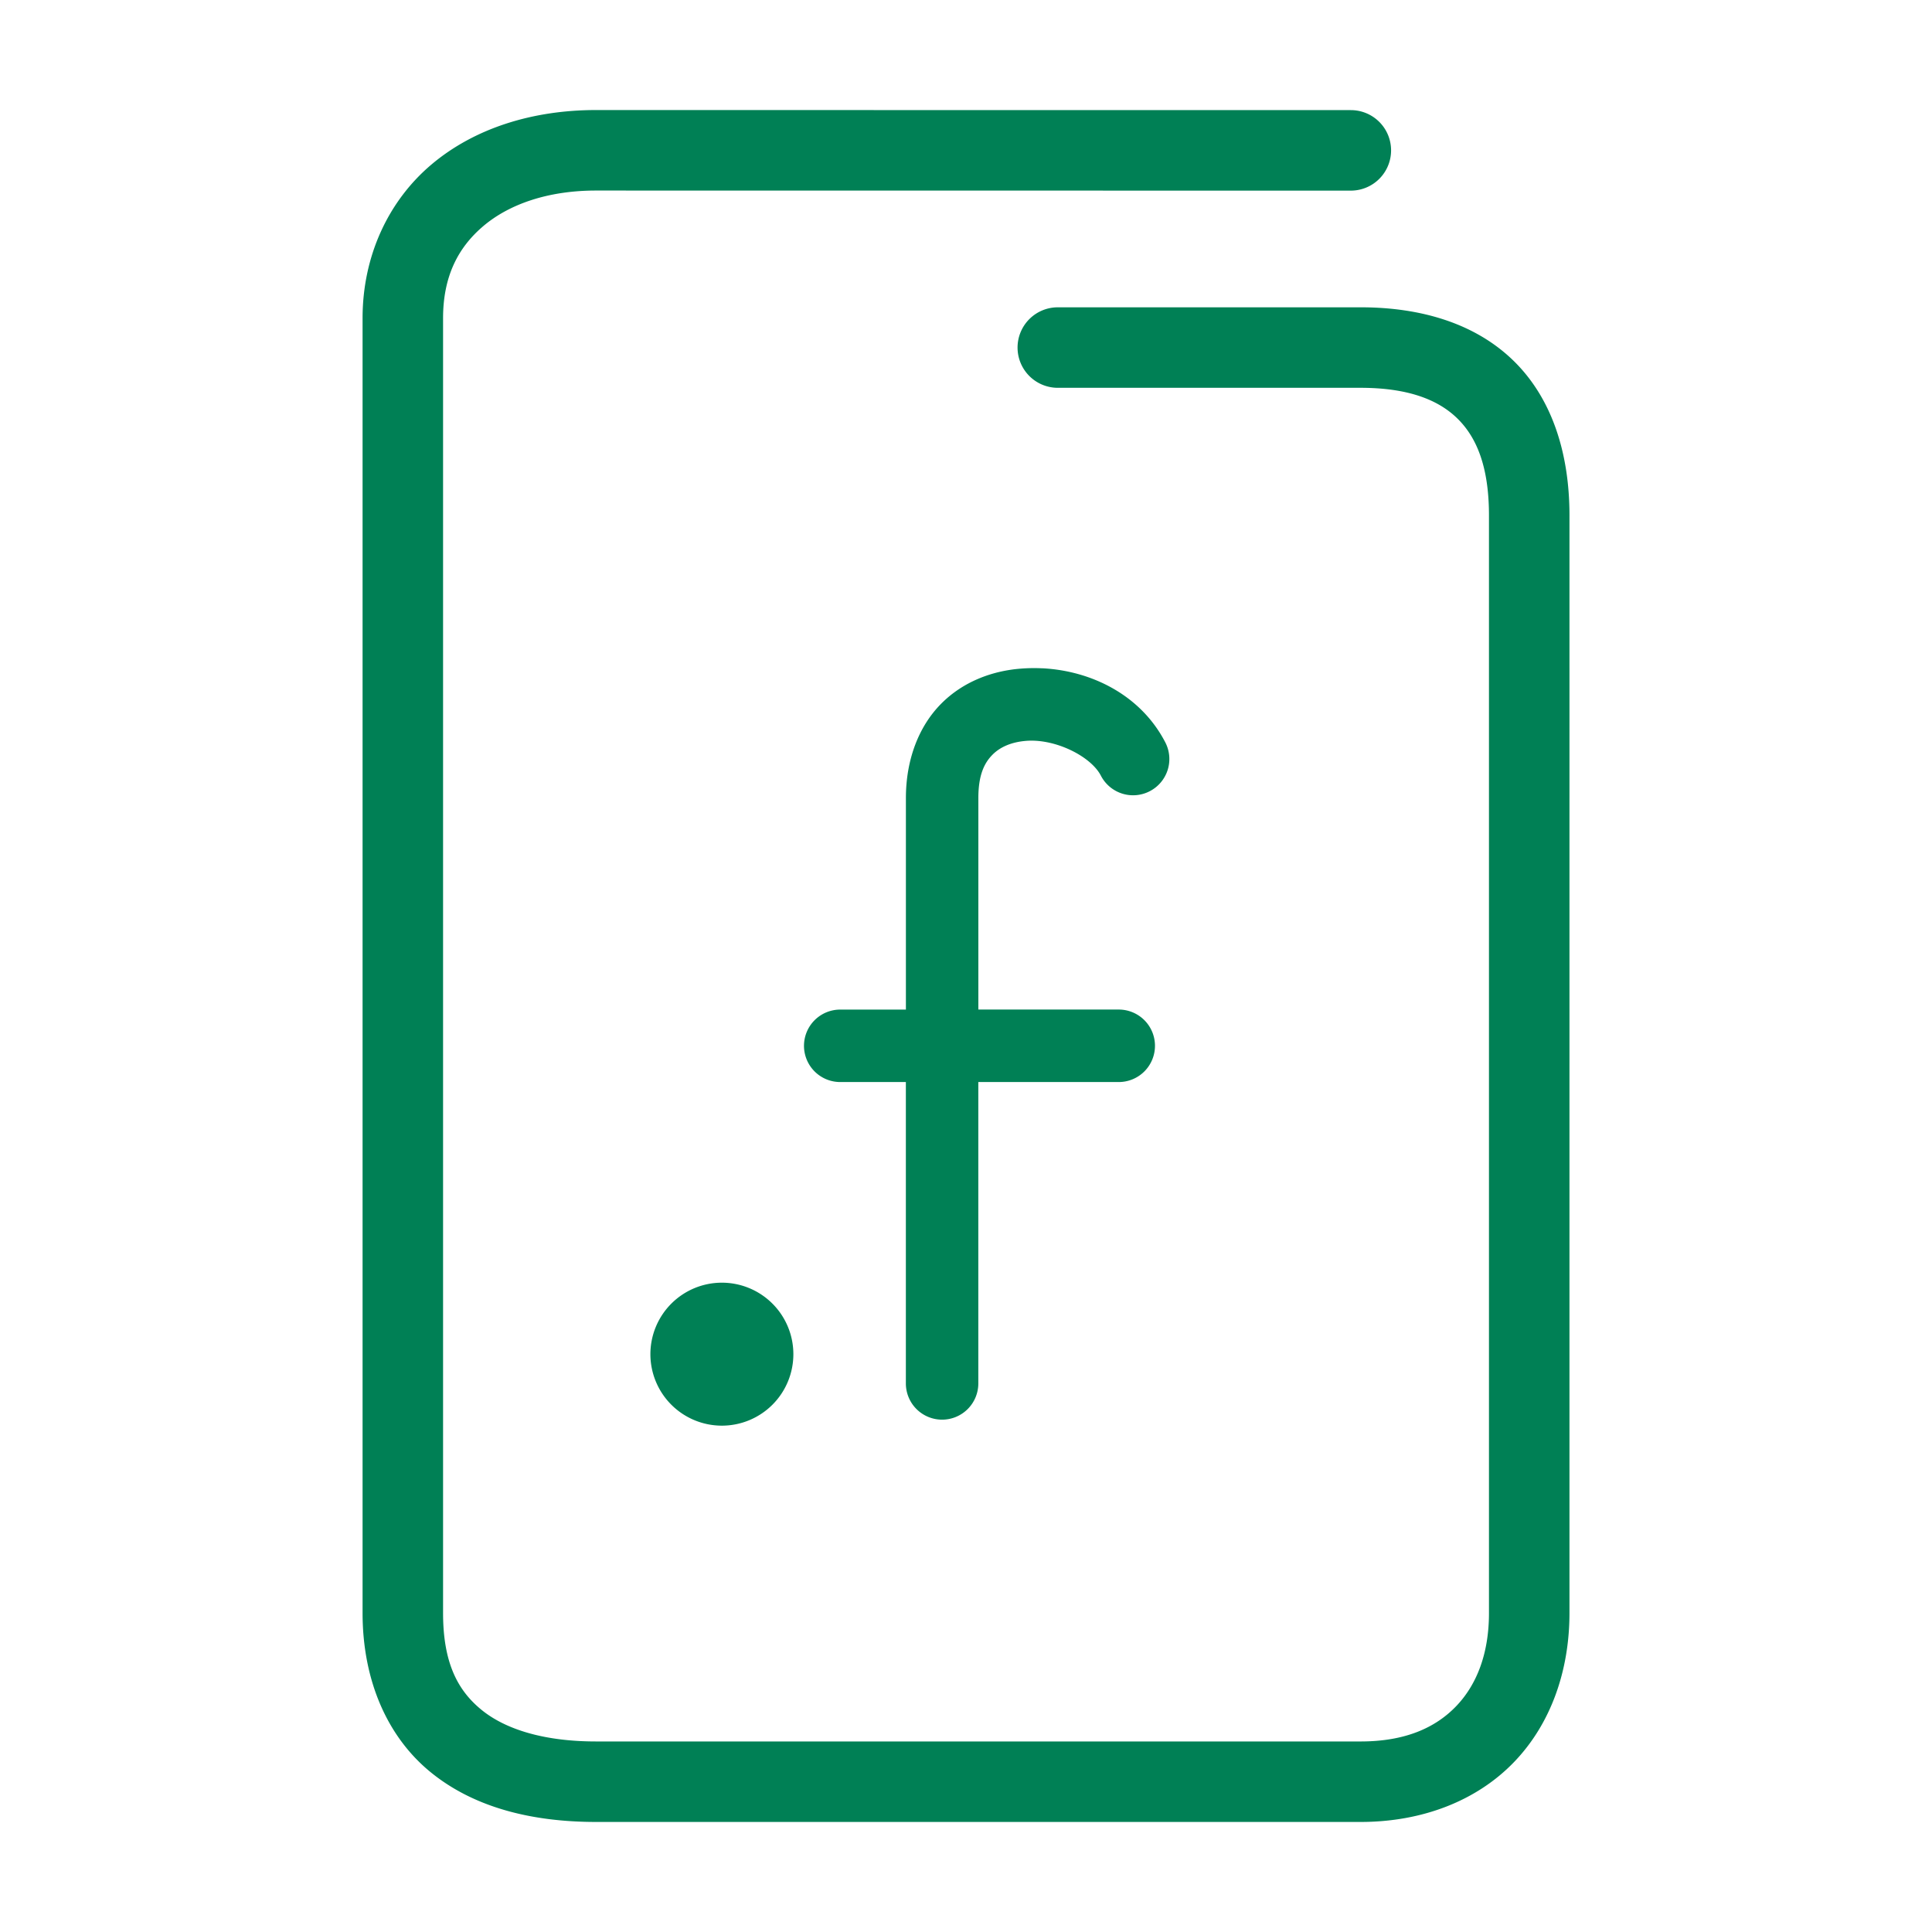 <svg xmlns="http://www.w3.org/2000/svg" width="48" height="48">
	<path d="m 14.809,2.734 c -1.586,0 -3.028,0.455 -4.094,1.357 C 9.649,4.994 9.008,6.359 9.008,7.906 V 40.074 c 0,1.681 0.618,3.088 1.705,3.967 1.087,0.879 2.525,1.225 4.096,1.225 h 18.994 c 1.547,0 2.893,-0.534 3.811,-1.486 0.918,-0.952 1.379,-2.274 1.379,-3.705 V 12.805 c 0,-1.577 -0.451,-2.929 -1.396,-3.848 -0.946,-0.919 -2.287,-1.322 -3.793,-1.322 h -7.523 a 1,1 0 0 0 -1,1 1,1 0 0 0 1,1 h 7.523 c 1.162,0 1.917,0.288 2.398,0.756 0.482,0.468 0.791,1.2 0.791,2.414 v 27.27 c 0,1.013 -0.306,1.786 -0.818,2.318 -0.513,0.532 -1.262,0.873 -2.371,0.873 H 14.809 c -1.271,0 -2.235,-0.291 -2.838,-0.779 -0.603,-0.488 -0.963,-1.179 -0.963,-2.412 V 7.906 c 0,-1.027 0.364,-1.75 1,-2.289 0.636,-0.539 1.596,-0.883 2.801,-0.883 l 18.752,0.002 a 1,1 0 0 0 1,-1 1,1 0 0 0 -1,-1 z M 25.893,16.604 c -0.177,-0.009 -0.356,-0.006 -0.533,0.008 -0.707,0.055 -1.433,0.32 -1.982,0.877 -0.55,0.557 -0.871,1.382 -0.871,2.338 v 5.256 H 20.875 A 0.9,0.9 0 0 0 19.975,25.982 0.9,0.9 0 0 0 20.875,26.883 h 1.631 v 7.488 a 0.9,0.9 0 0 0 0.9,0.9 0.9,0.9 0 0 0 0.9,-0.9 v -7.488 h 3.488 A 0.9,0.9 0 0 0 28.695,25.982 0.9,0.9 0 0 0 27.795,25.082 H 24.307 V 19.826 c 0,-0.585 0.156,-0.878 0.35,-1.074 0.194,-0.197 0.48,-0.318 0.842,-0.346 0.724,-0.056 1.605,0.386 1.852,0.865 a 0.9,0.9 0 0 0 1.213,0.387 0.9,0.9 0 0 0 0.389,-1.211 c -0.6,-1.164 -1.816,-1.781 -3.059,-1.844 z m -7.959,15.264 a 1.776,1.776 0 0 0 -1.775,1.775 1.776,1.776 0 0 0 1.775,1.777 1.776,1.776 0 0 0 1.777,-1.777 1.776,1.776 0 0 0 -1.777,-1.775 z" fill="#008055"/>
</svg>
